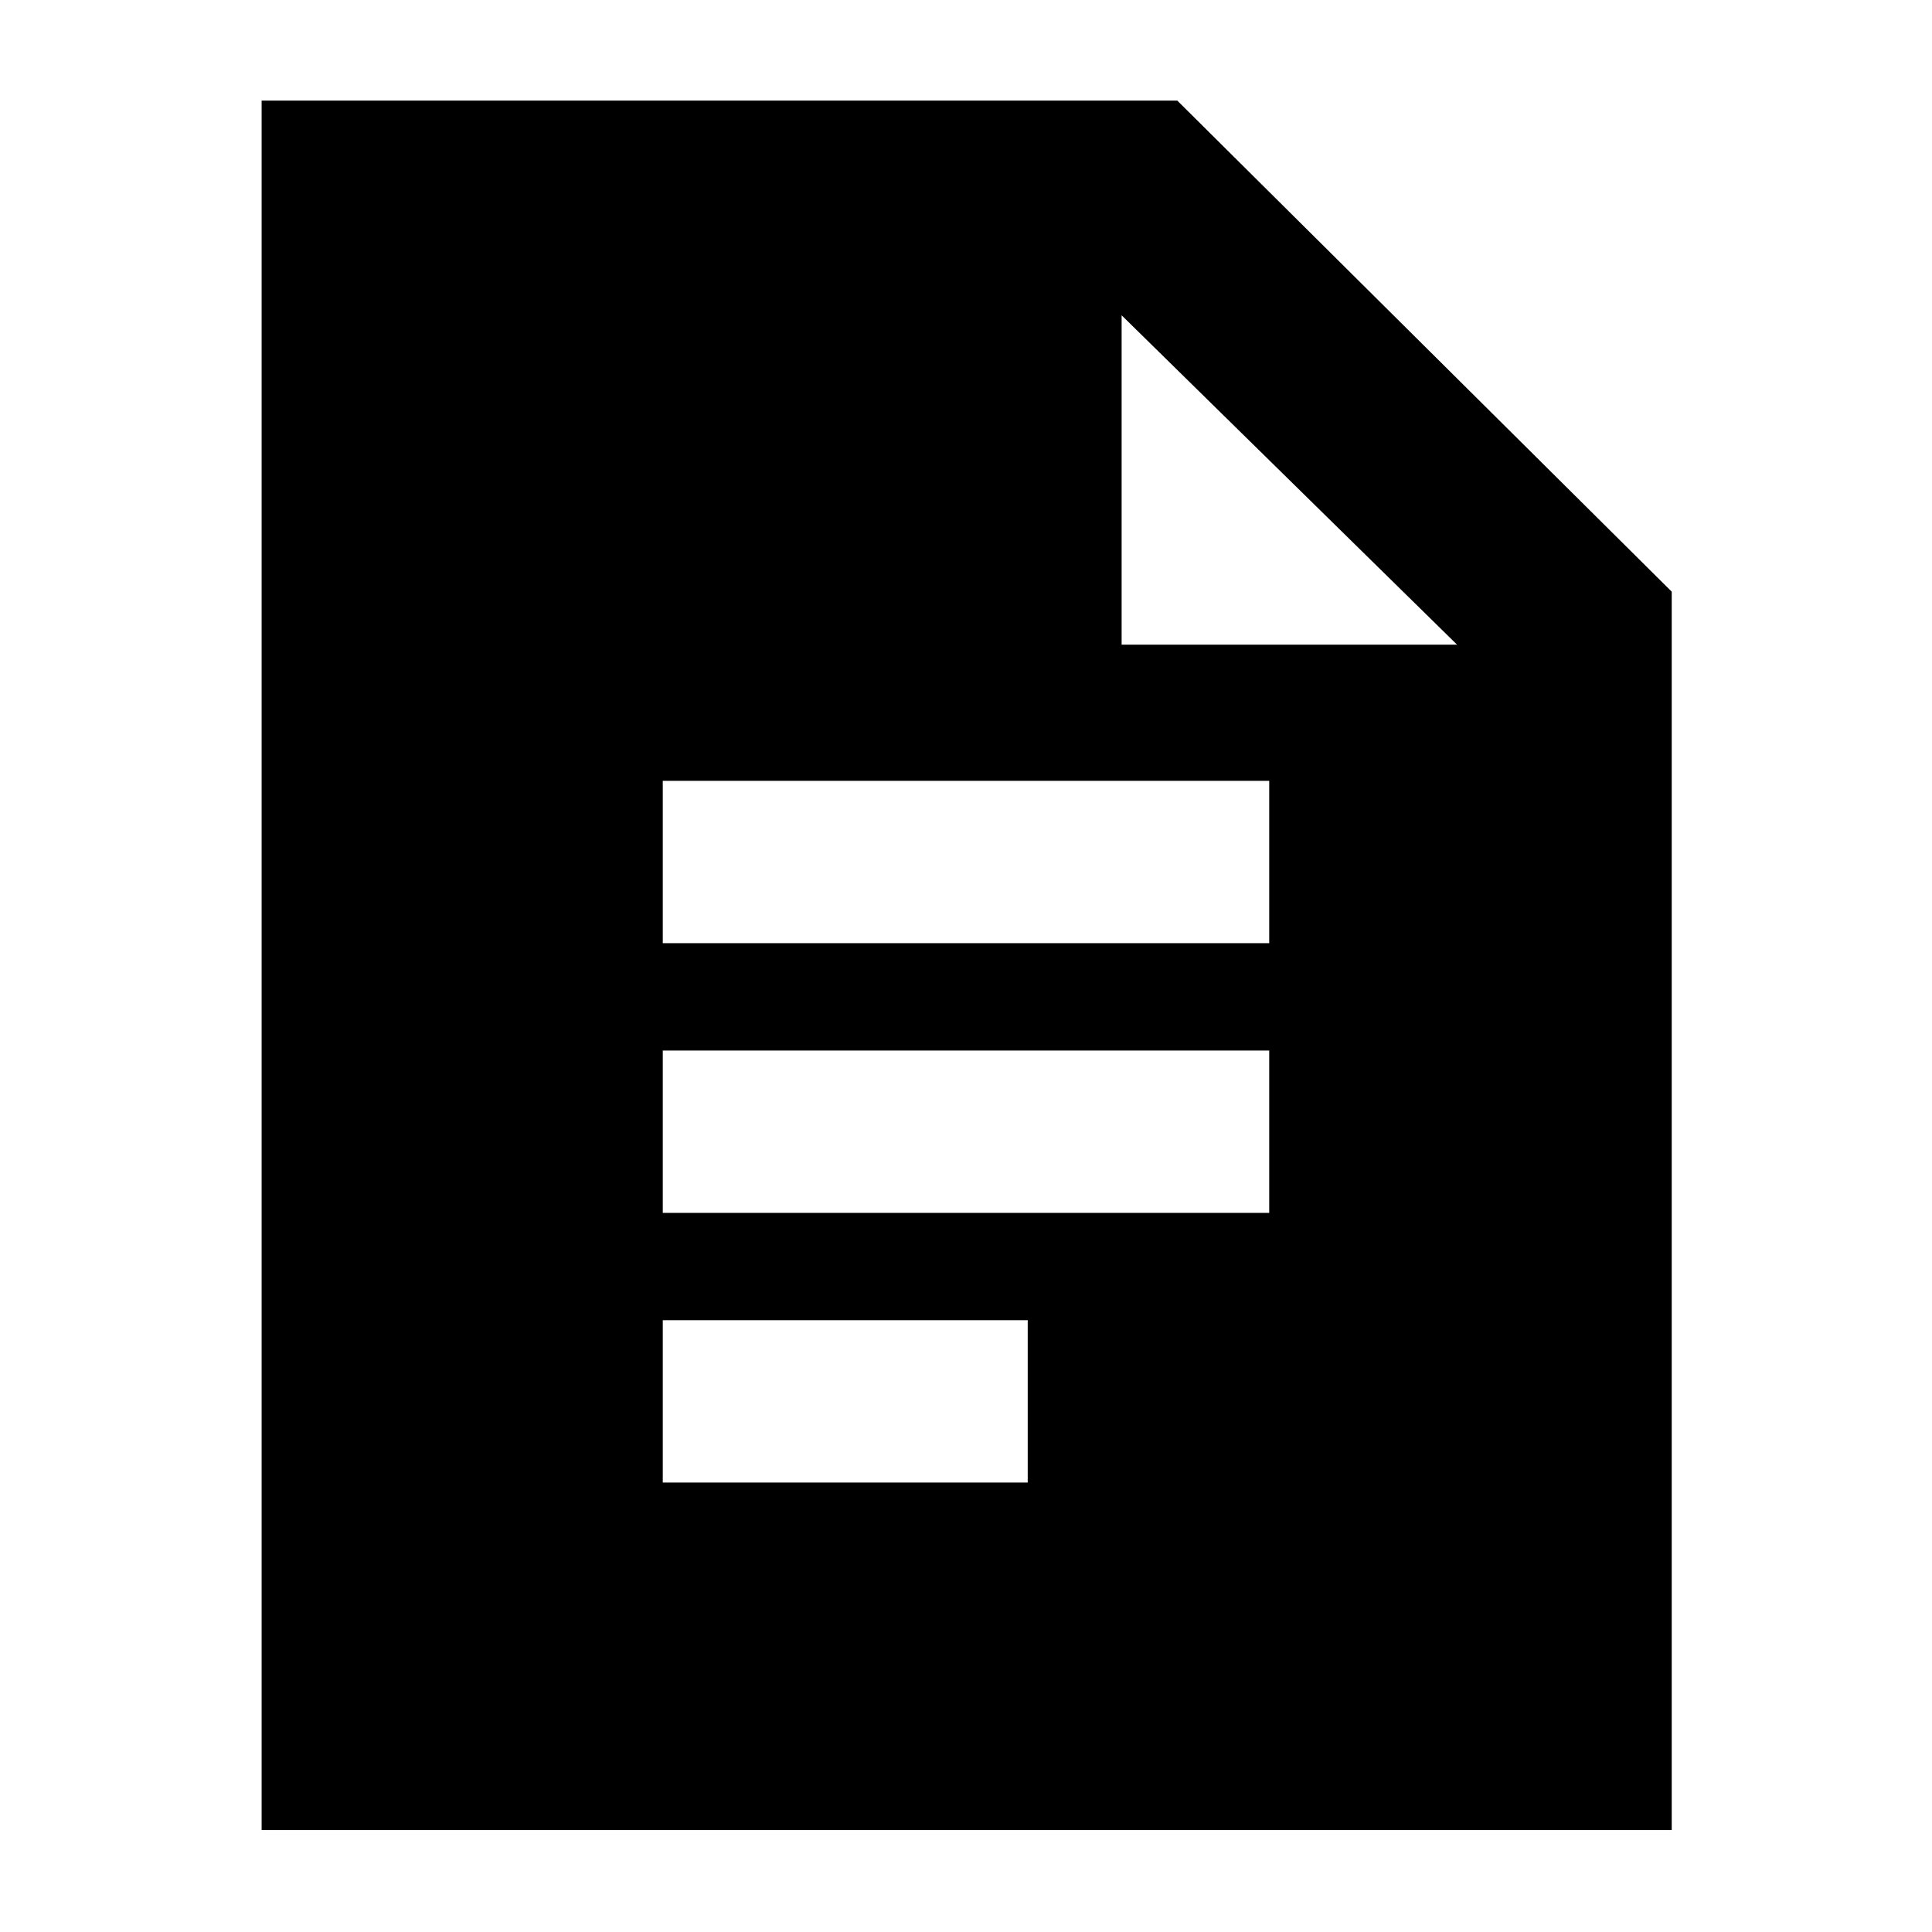 <svg xmlns="http://www.w3.org/2000/svg" height="40" viewBox="0 -960 960 960" width="40"><path d="M329.33-491.33h301.34V-572H329.33v80.67Zm0 134h301.34V-438H329.33v80.67Zm0 134h181.34V-304H329.33v80.67ZM130-50.67V-910h455l245.67 244v615.33H130Zm427.33-589H724L557.33-803.33v163.66Z"/></svg>